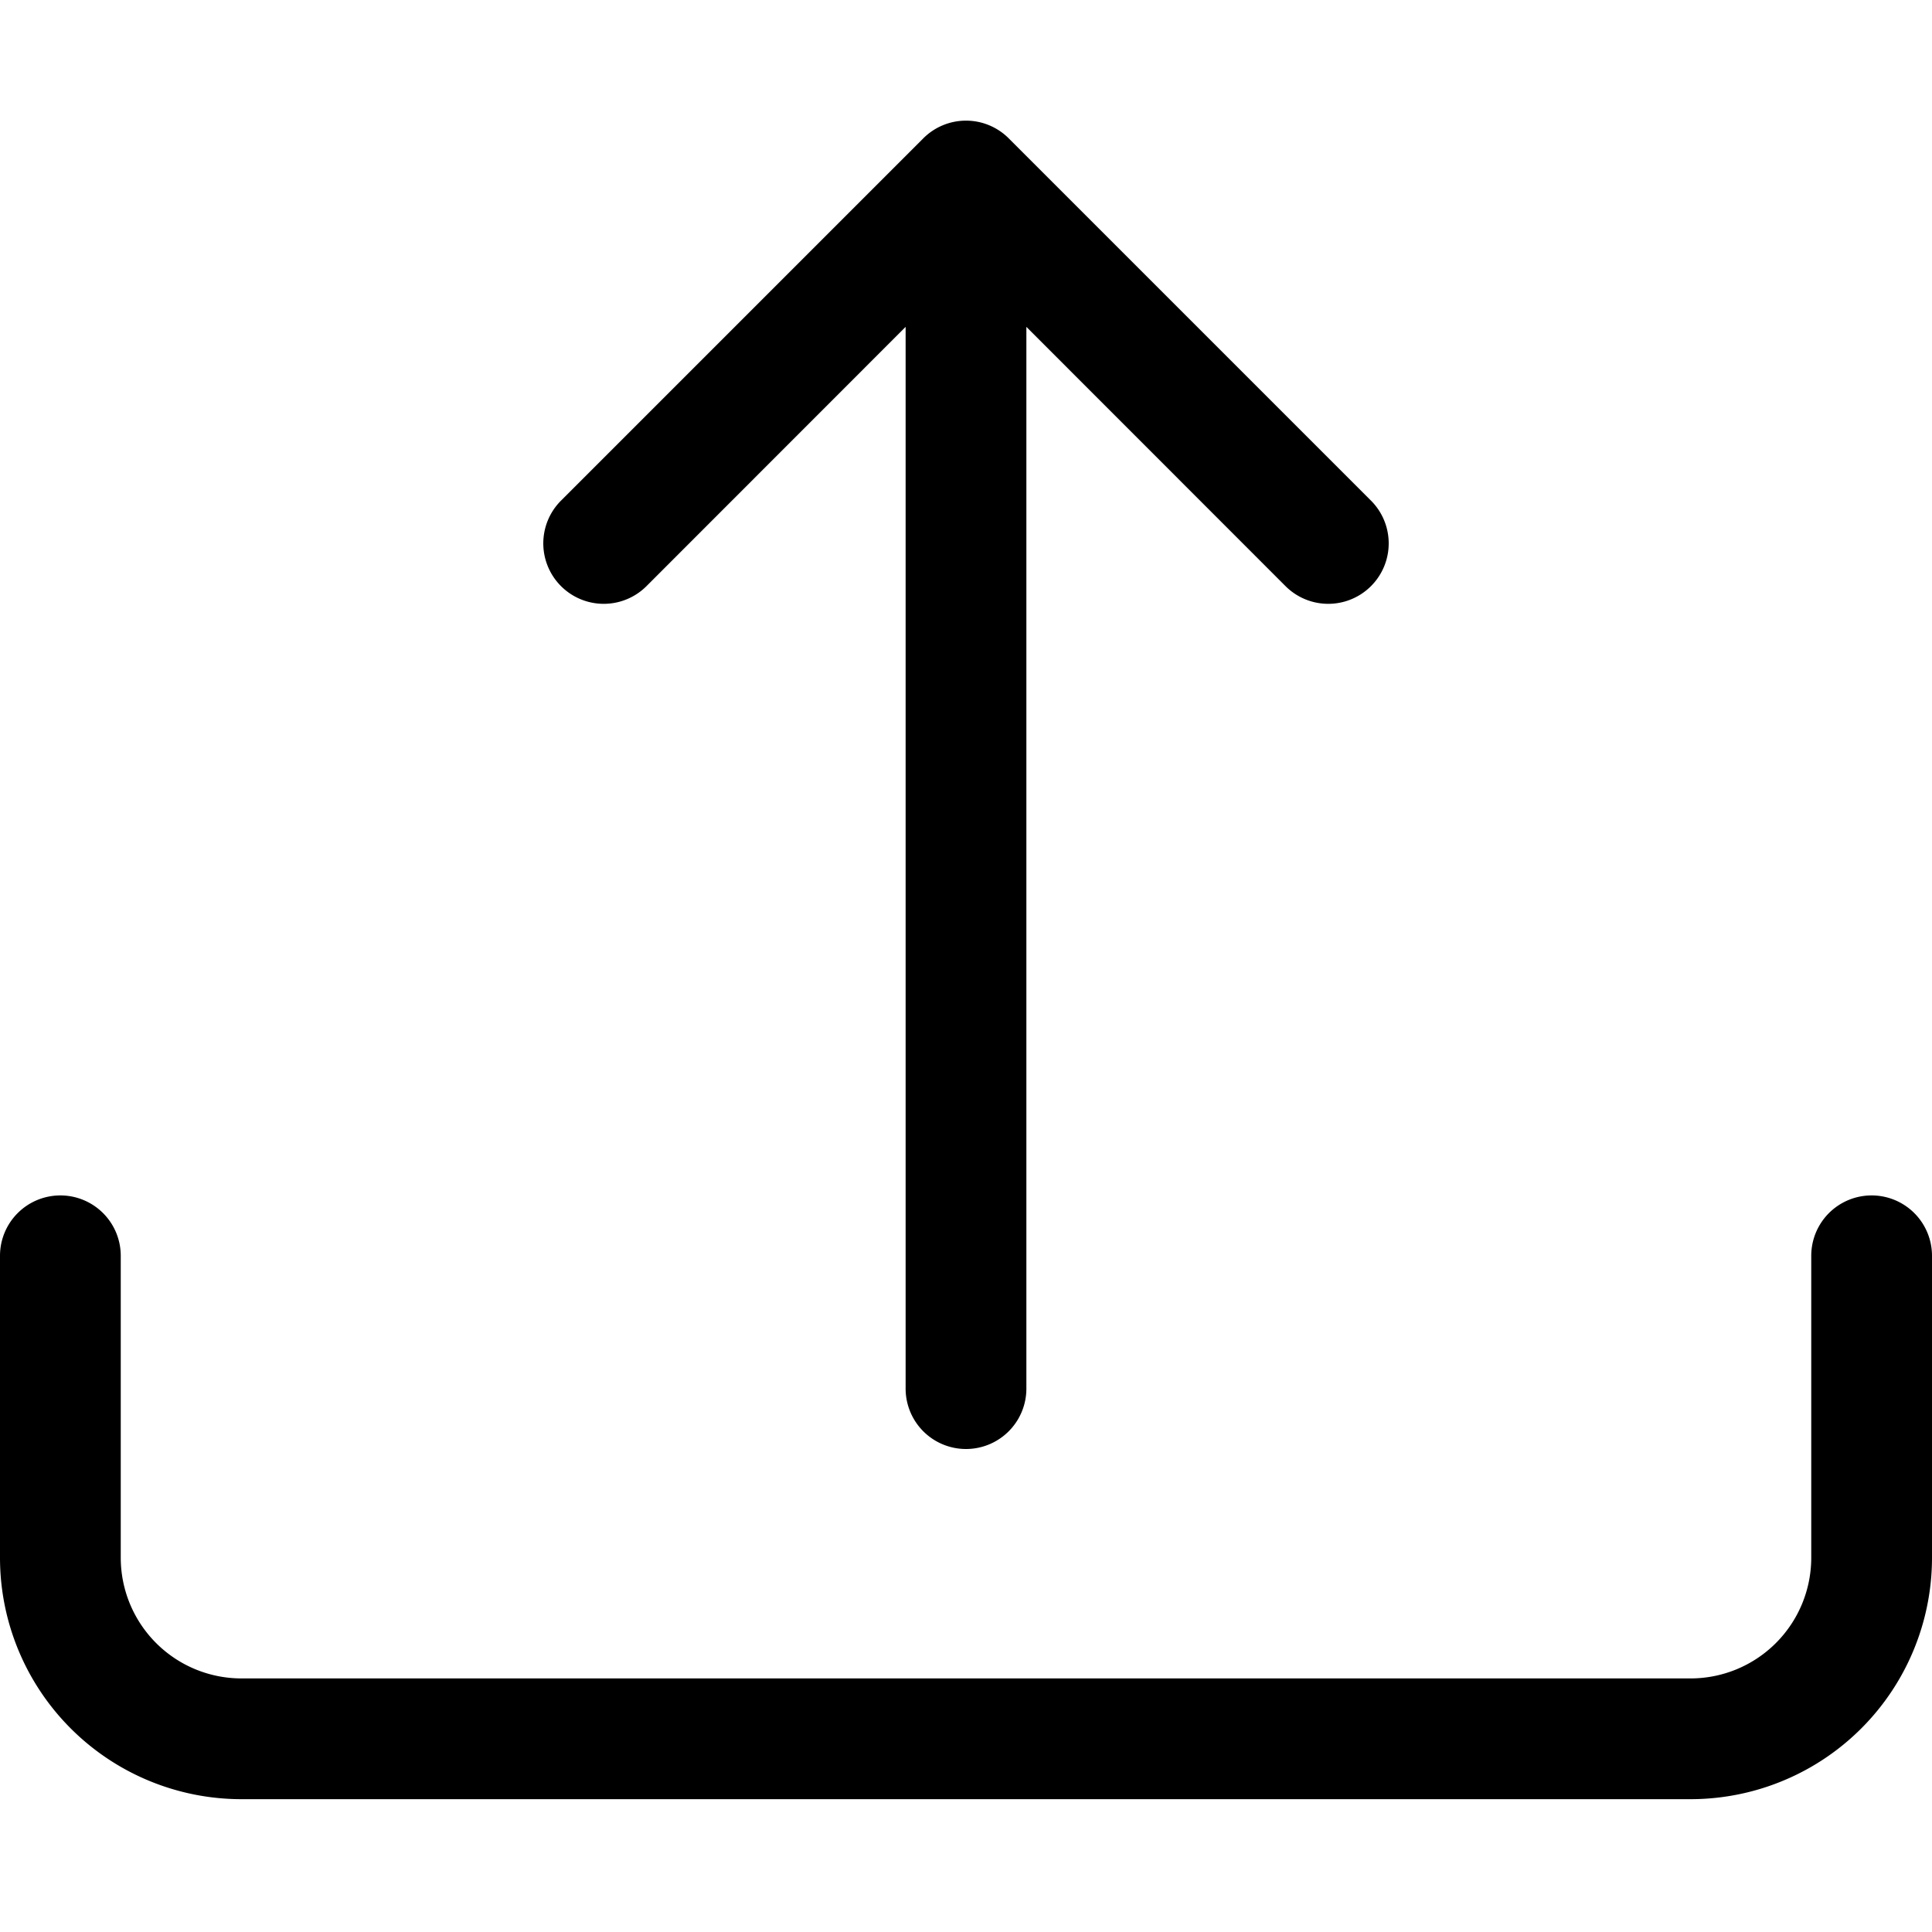 <?xml version="1.0" encoding="UTF-8"?>
<svg width="24" height="24" viewBox="0 0 16 16" fill="currentColor" xmlns="http://www.w3.org/2000/svg">
<path d="M.5 9.9a.5.5 0 0 1 .5.5v2.5a1 1 0 0 0 1 1h12a1 1 0 0 0 1-1v-2.5a.5.5 0 0 1 1 0v2.5a2 2 0 0 1-2 2H2a2 2 0 0 1-2-2v-2.5a.5.5 0 0 1 .5-.5"/><path d="M7.646 1.146a.5.5 0 0 1 .708 0l3 3a.5.5 0 0 1-.708.708L8.5 2.707V11.5a.5.5 0 0 1-1 0V2.707L5.354 4.854a.5.5 0 1 1-.708-.708z"/>
</svg>